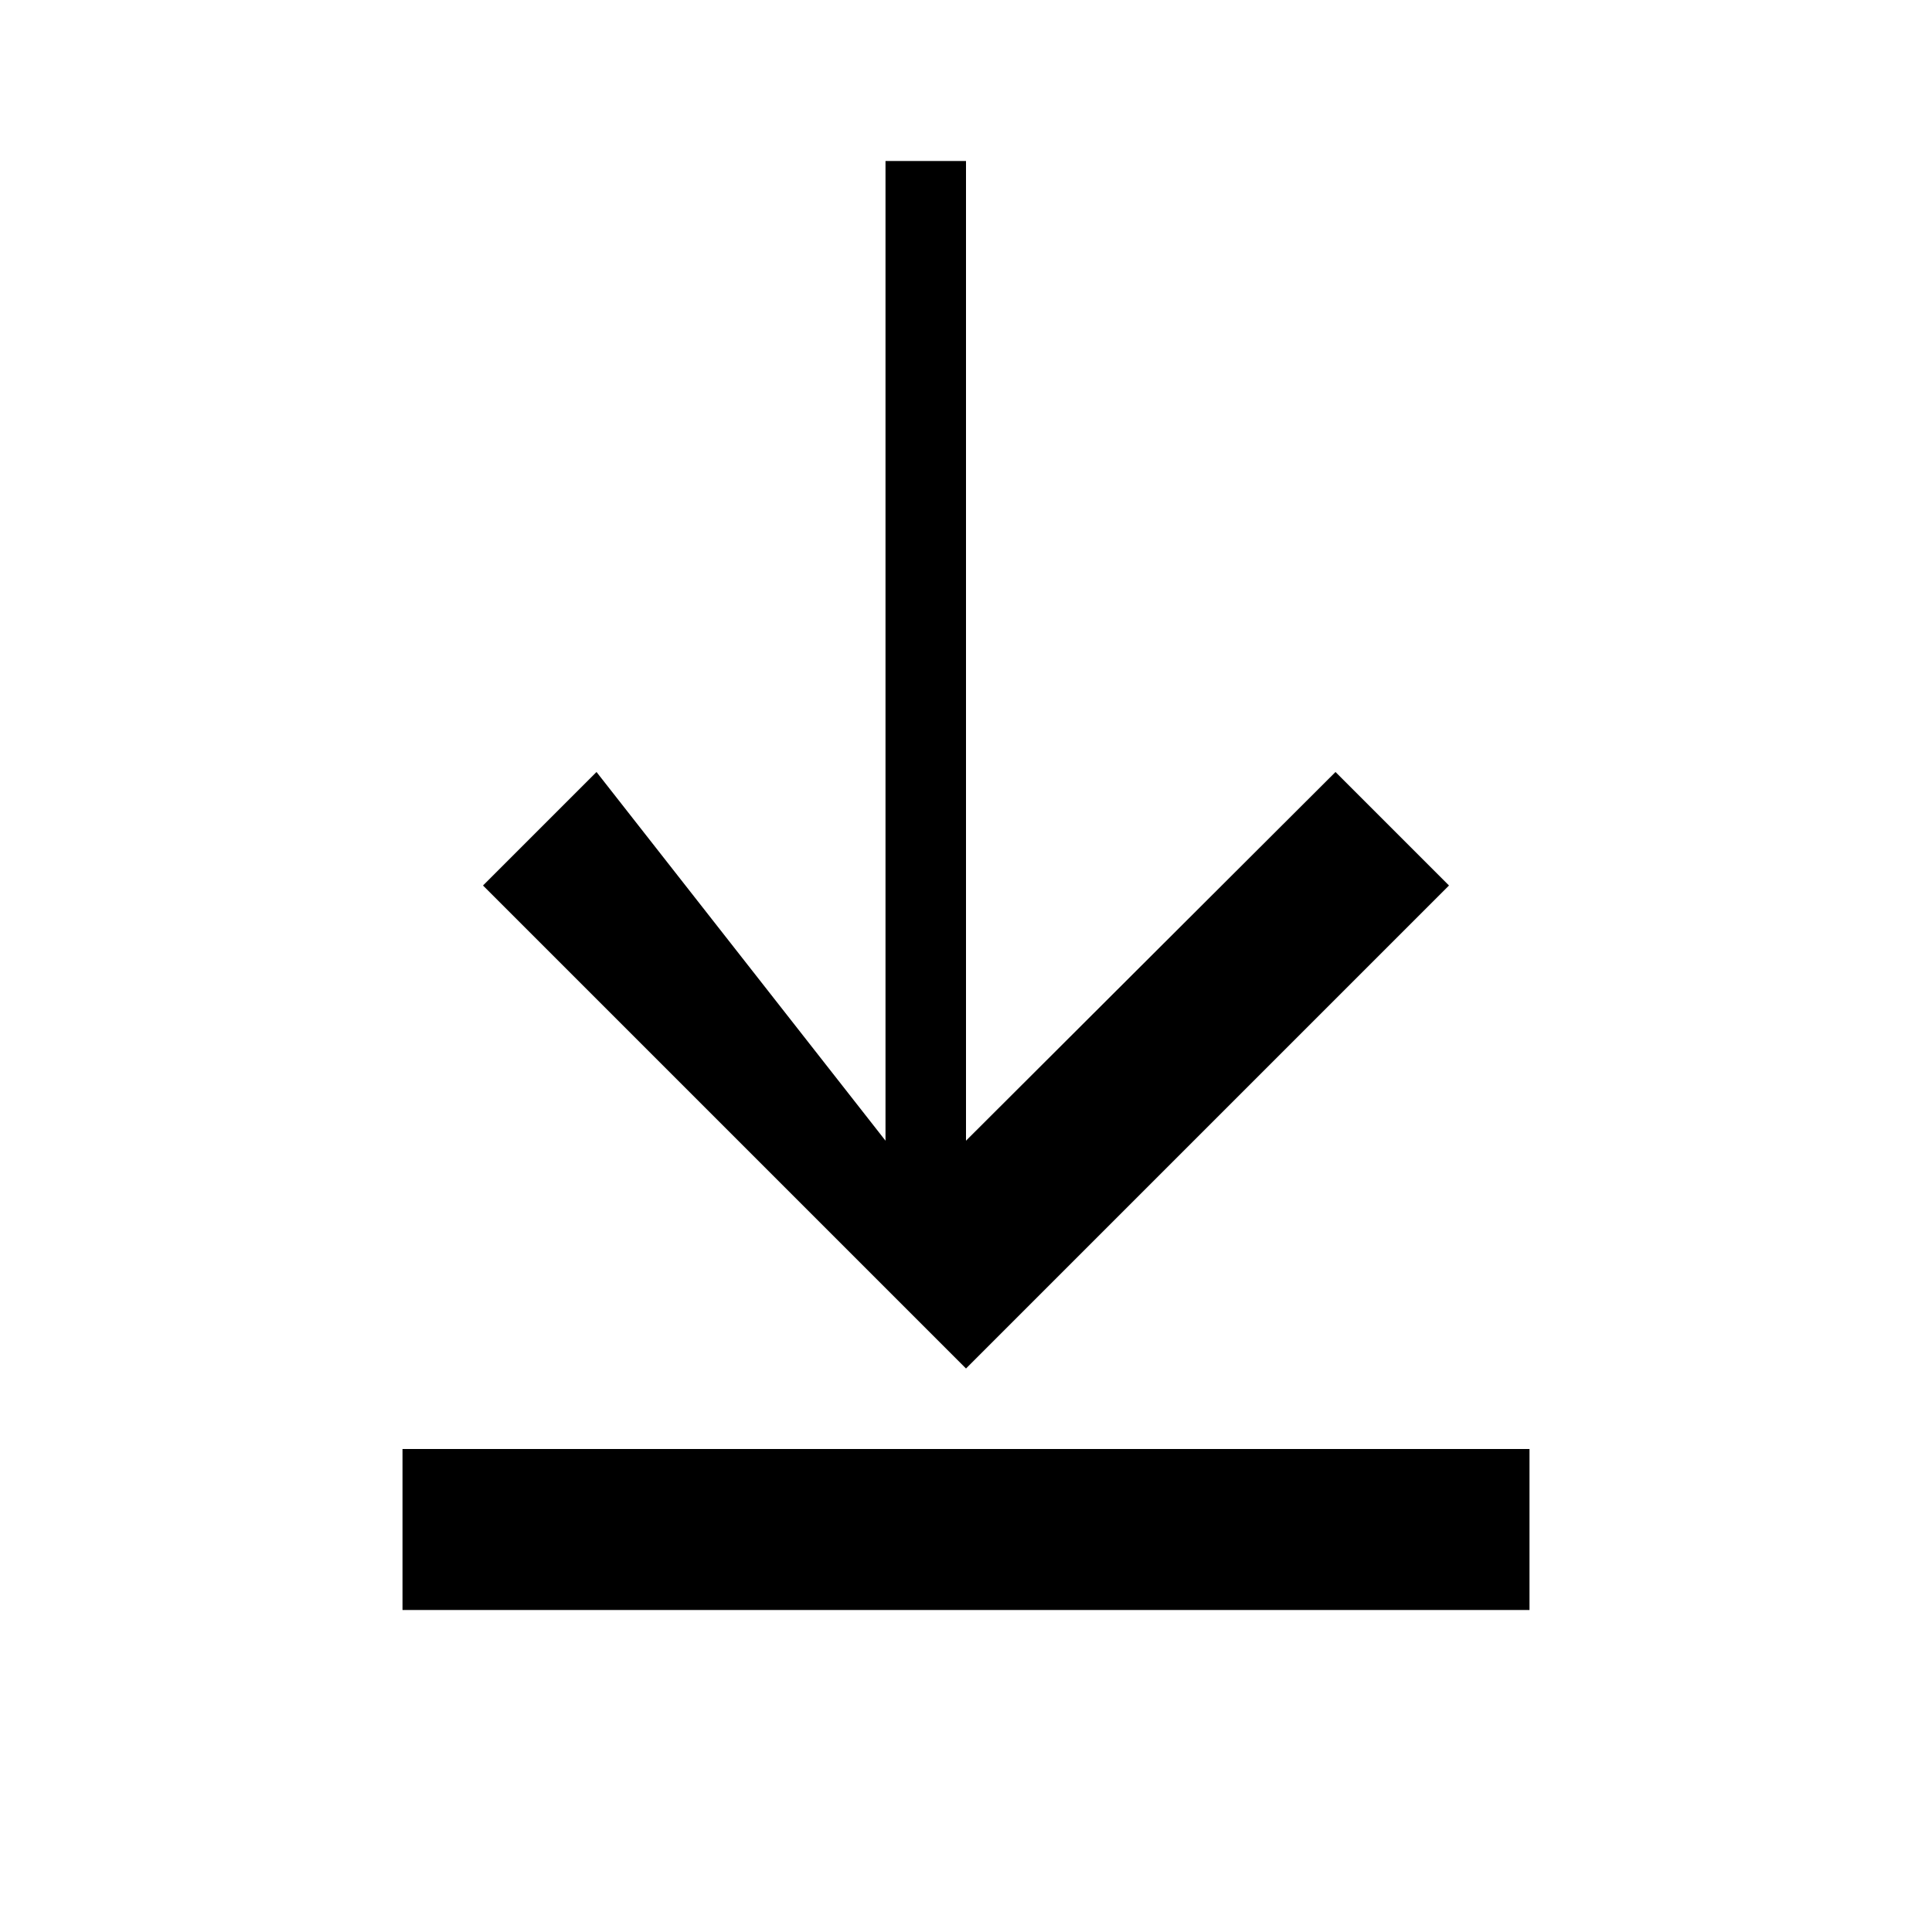 <svg xmlns="http://www.w3.org/2000/svg" viewBox="0 0 24 24" fill="currentColor" width="24px" height="24px">
    <path d="M5 20h14v-2H5v2zm7-18v12.17l4.59-4.58L18 11l-6 6-6-6 1.41-1.41L11 14.17V2h2z" />
</svg>